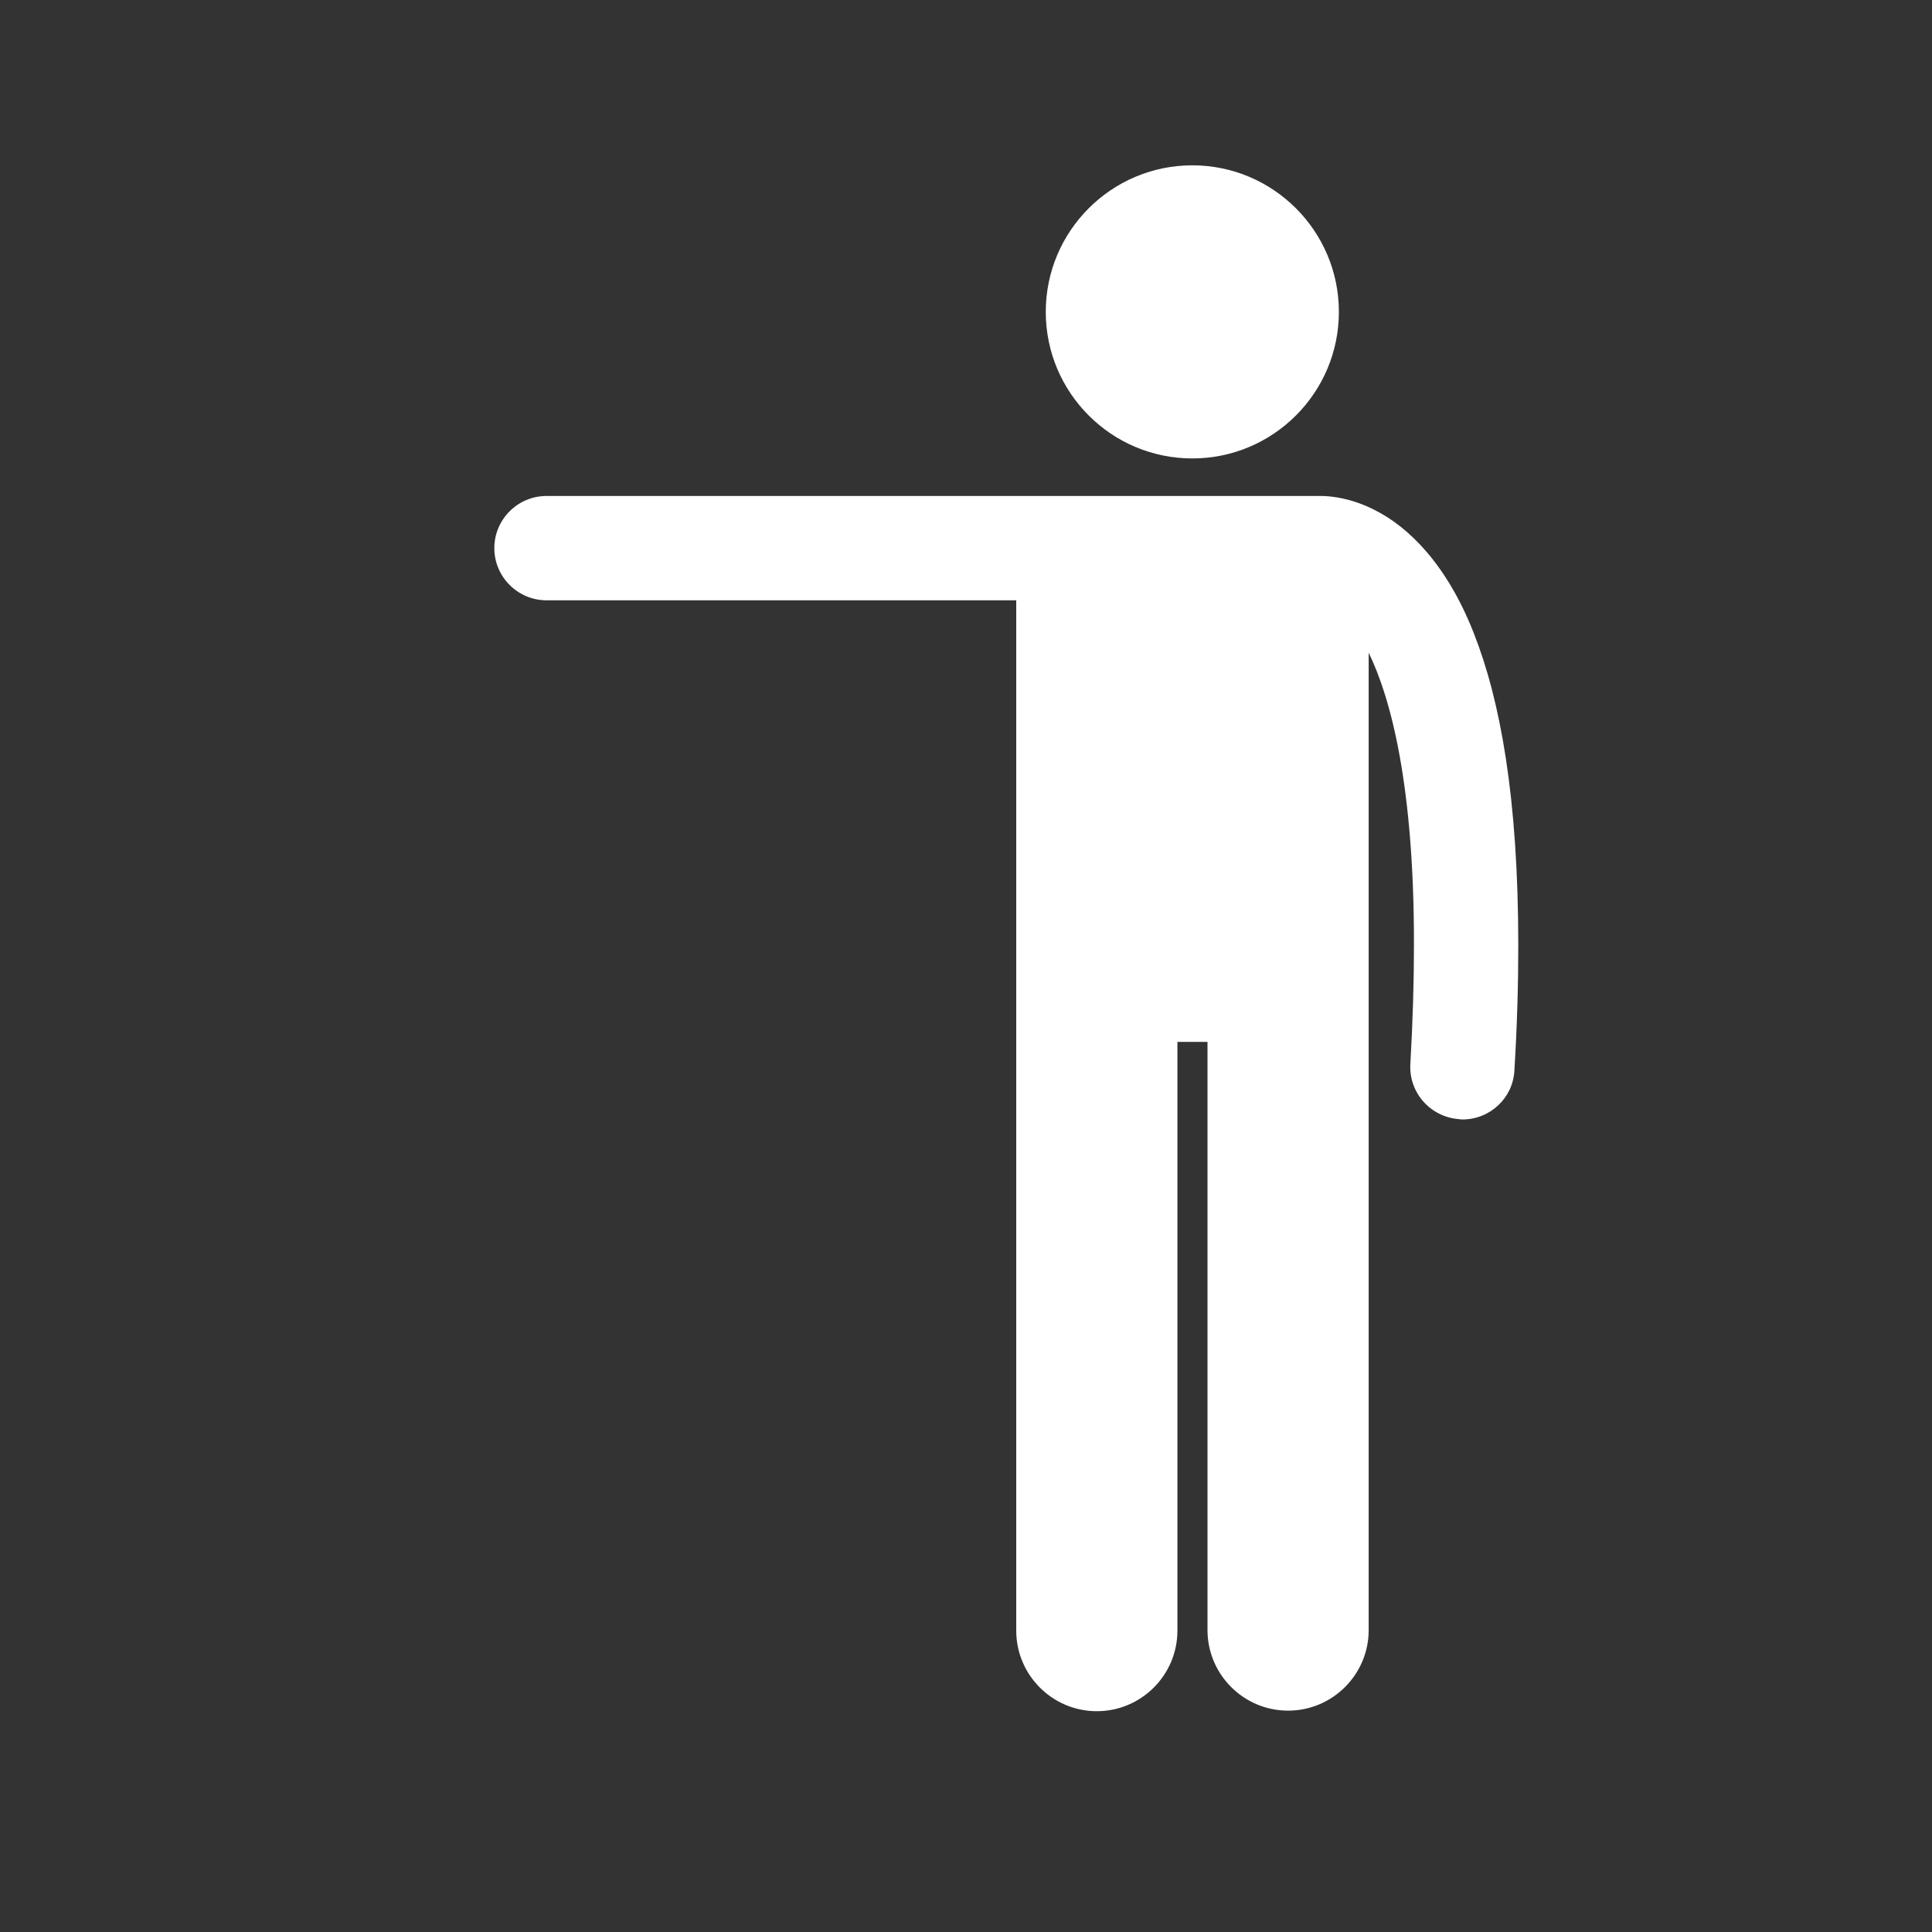 <?xml version="1.0" encoding="utf-8"?>
<!-- Generator: Adobe Illustrator 26.3.1, SVG Export Plug-In . SVG Version: 6.00 Build 0)  -->
<svg version="1.1" id="Layer_1" xmlns="http://www.w3.org/2000/svg" xmlns:xlink="http://www.w3.org/1999/xlink" x="0px" y="0px"
	 viewBox="0 0 700 700" style="enable-background:new 0 0 700 700;" xml:space="preserve">
<rect x="0" y="0" width="700" height="700" fill="#333333" stroke="none"/>
<style type="text/css">
	.st0{fill:#FFFFFF;}
</style>
<path class="st0" d="M529.9,405.6c9.9,0,18.3-7.7,18.8-17.8c1-16.4,1.4-31.4,1.4-45.2c0-53.5-6.5-88.9-16.2-113.4
	c-9.6-24.4-23.3-38.2-36-44.5c-8.1-4.1-15.2-5-19.4-5c-0.3,0-0.5,0-0.8,0l-279.7,0c-10.4,0-18.9,8.5-18.9,18.9
	c0,10.4,8.5,18.9,18.9,18.9h170.2l0,373.3c0,16.1,13.1,29.2,29.2,29.2c16.1,0,29.2-13.1,29.2-29.2V377.5h10.9v213.1
	c0,16.1,13.1,29.2,29.2,29.2c16.1,0,29.2-13.1,29.2-29.2V236.5c8.2,16.8,16.5,48.9,16.4,106c0,13-0.4,27.3-1.3,43
	c-0.6,10.4,7.3,19.3,17.8,20C529.1,405.6,529.5,405.6,529.9,405.6L529.9,405.6z"/>
<path class="st0" d="M378.9,113c0-29.3,23.8-53.1,53.1-53.1s53.1,23.8,53.1,53.1c0,29.3-23.8,53.1-53.1,53.1S378.9,142.3,378.9,113"
	/>
</svg>
